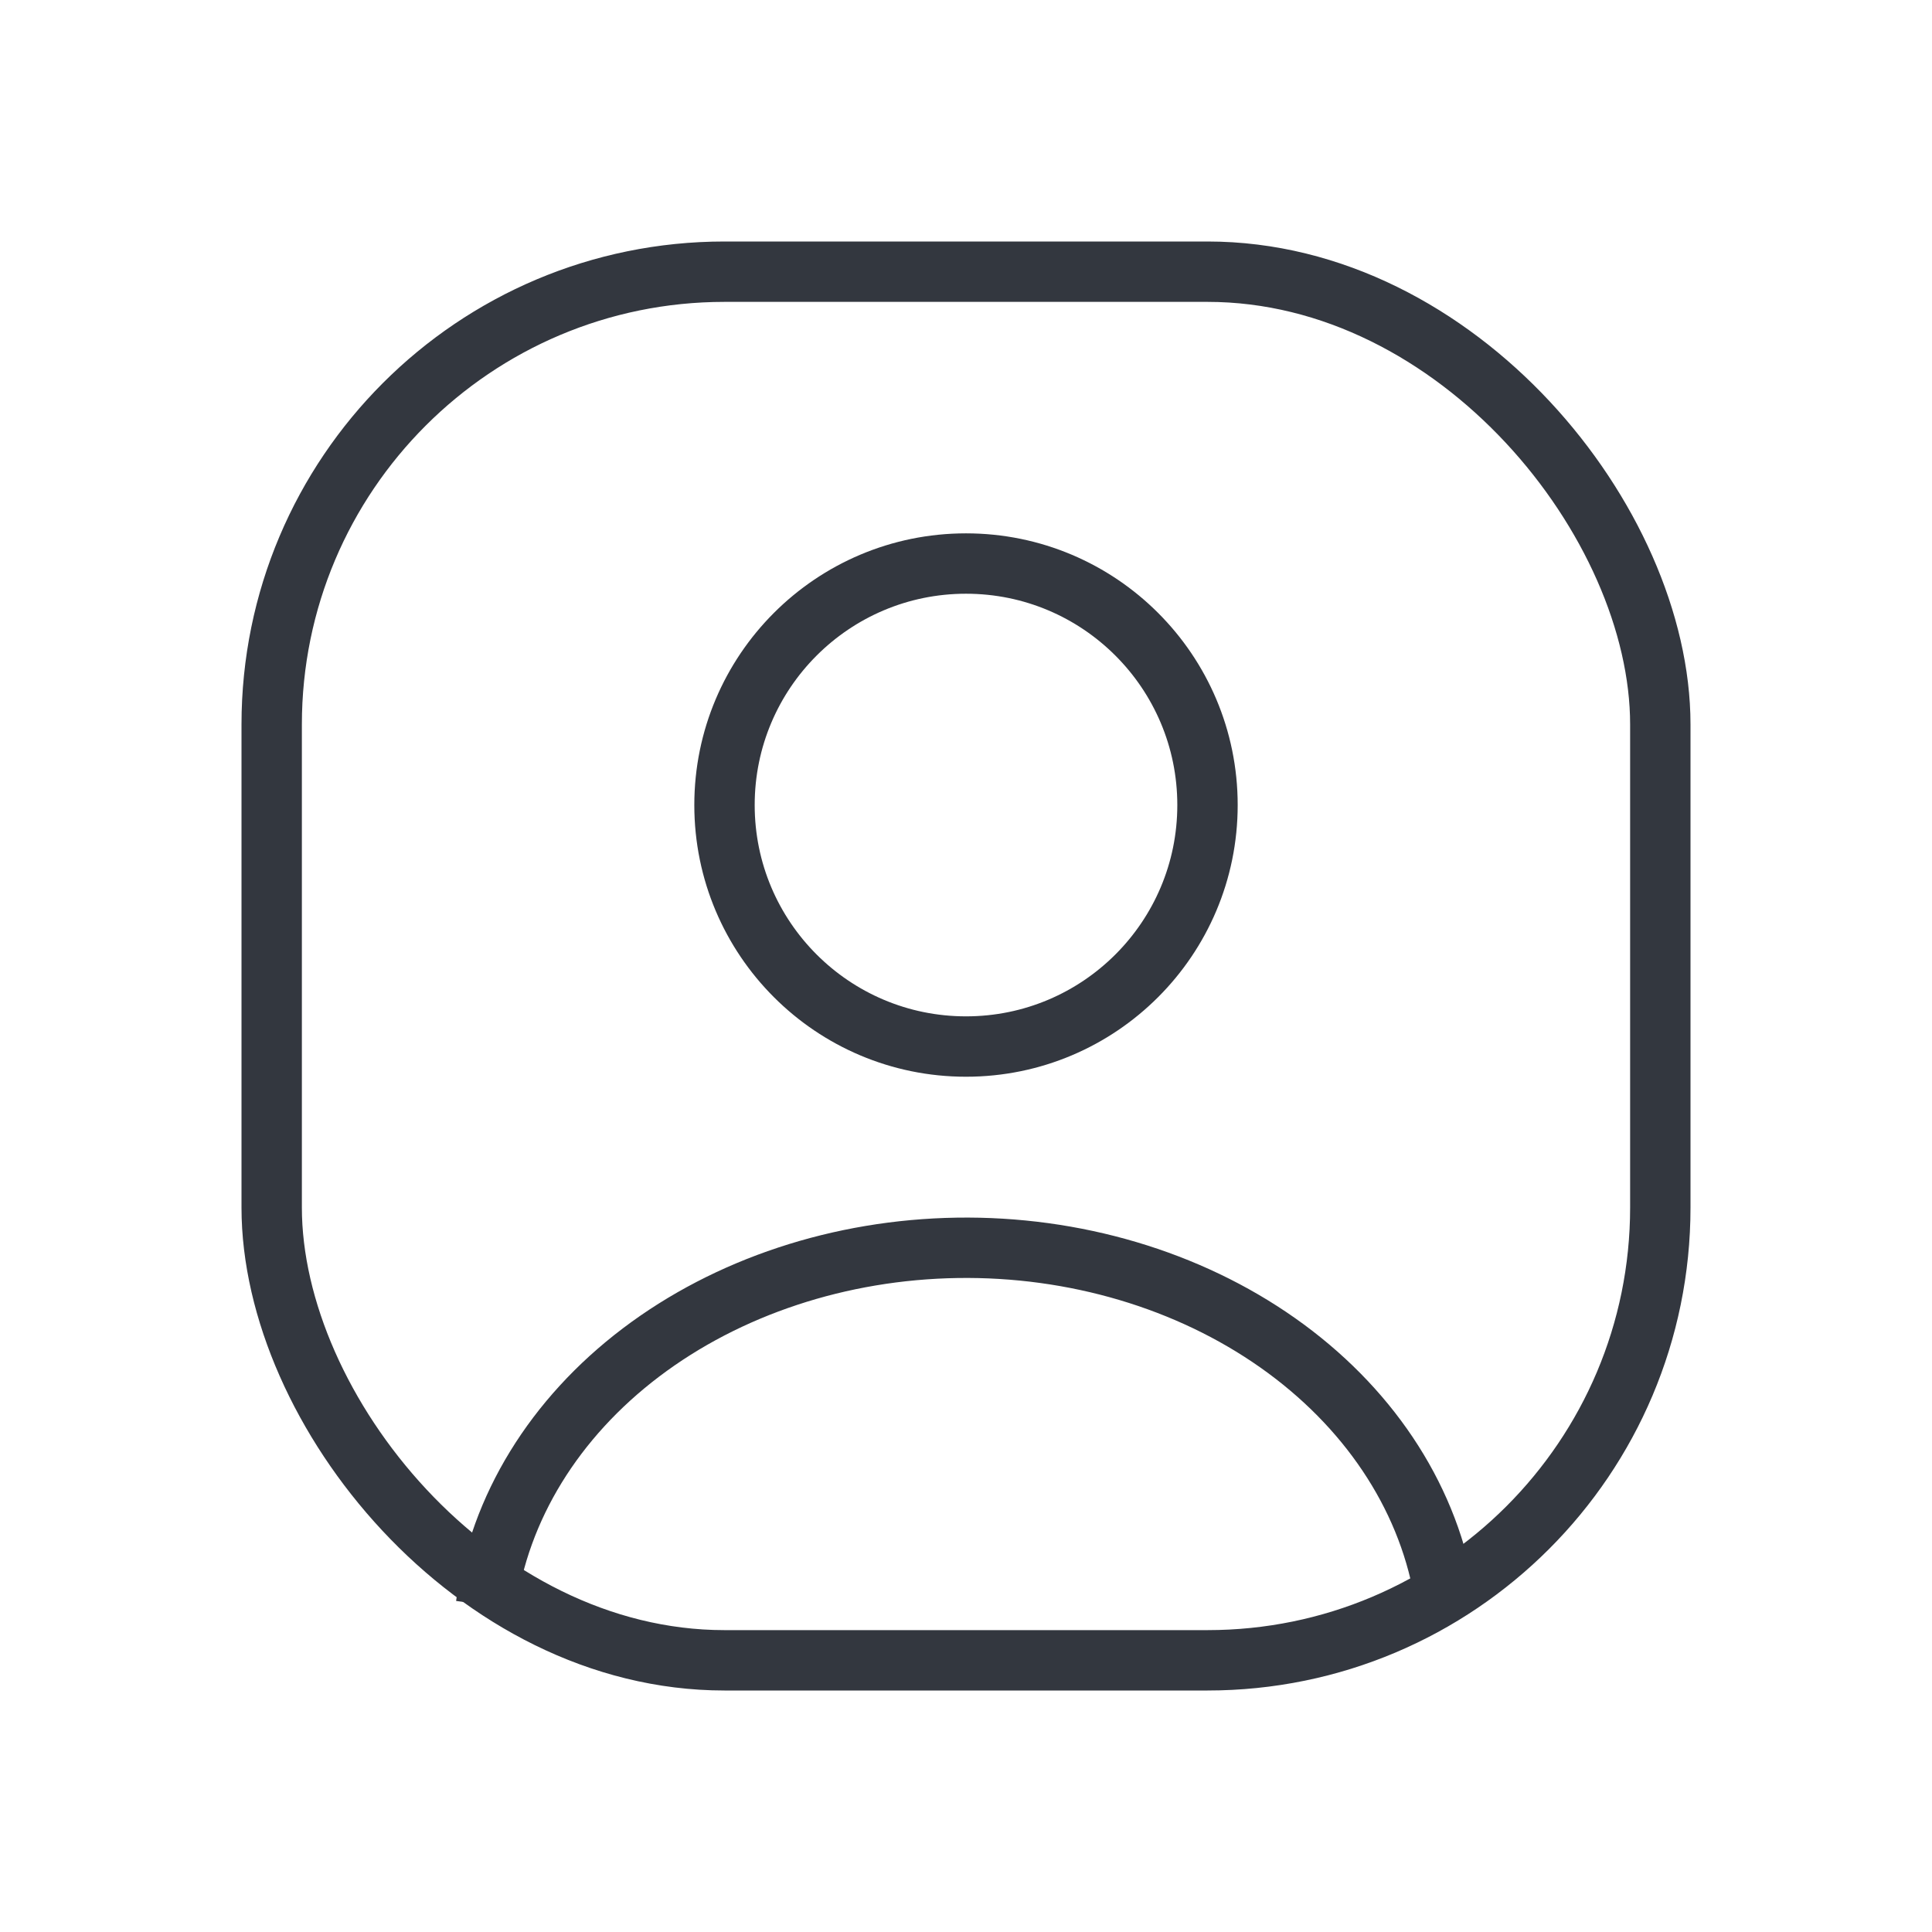<svg width="16" height="16" viewBox="0 0 16 16" fill="none" xmlns="http://www.w3.org/2000/svg">
<path d="M11.956 13.172C11.811 12.372 11.323 11.643 10.582 11.121C9.841 10.599 8.897 10.319 7.927 10.334C6.957 10.349 6.026 10.657 5.308 11.201C4.59 11.745 4.134 12.489 4.025 13.292" stroke="#33373F" stroke-width="0.5"/>
<circle cx="8" cy="6.667" r="2" stroke="#33373F" stroke-width="0.5" stroke-linecap="round"/>
<rect x="2.25" y="2.25" width="11.5" height="11.5" rx="3.75" stroke="#33373F" stroke-width="0.5"/>
</svg>
